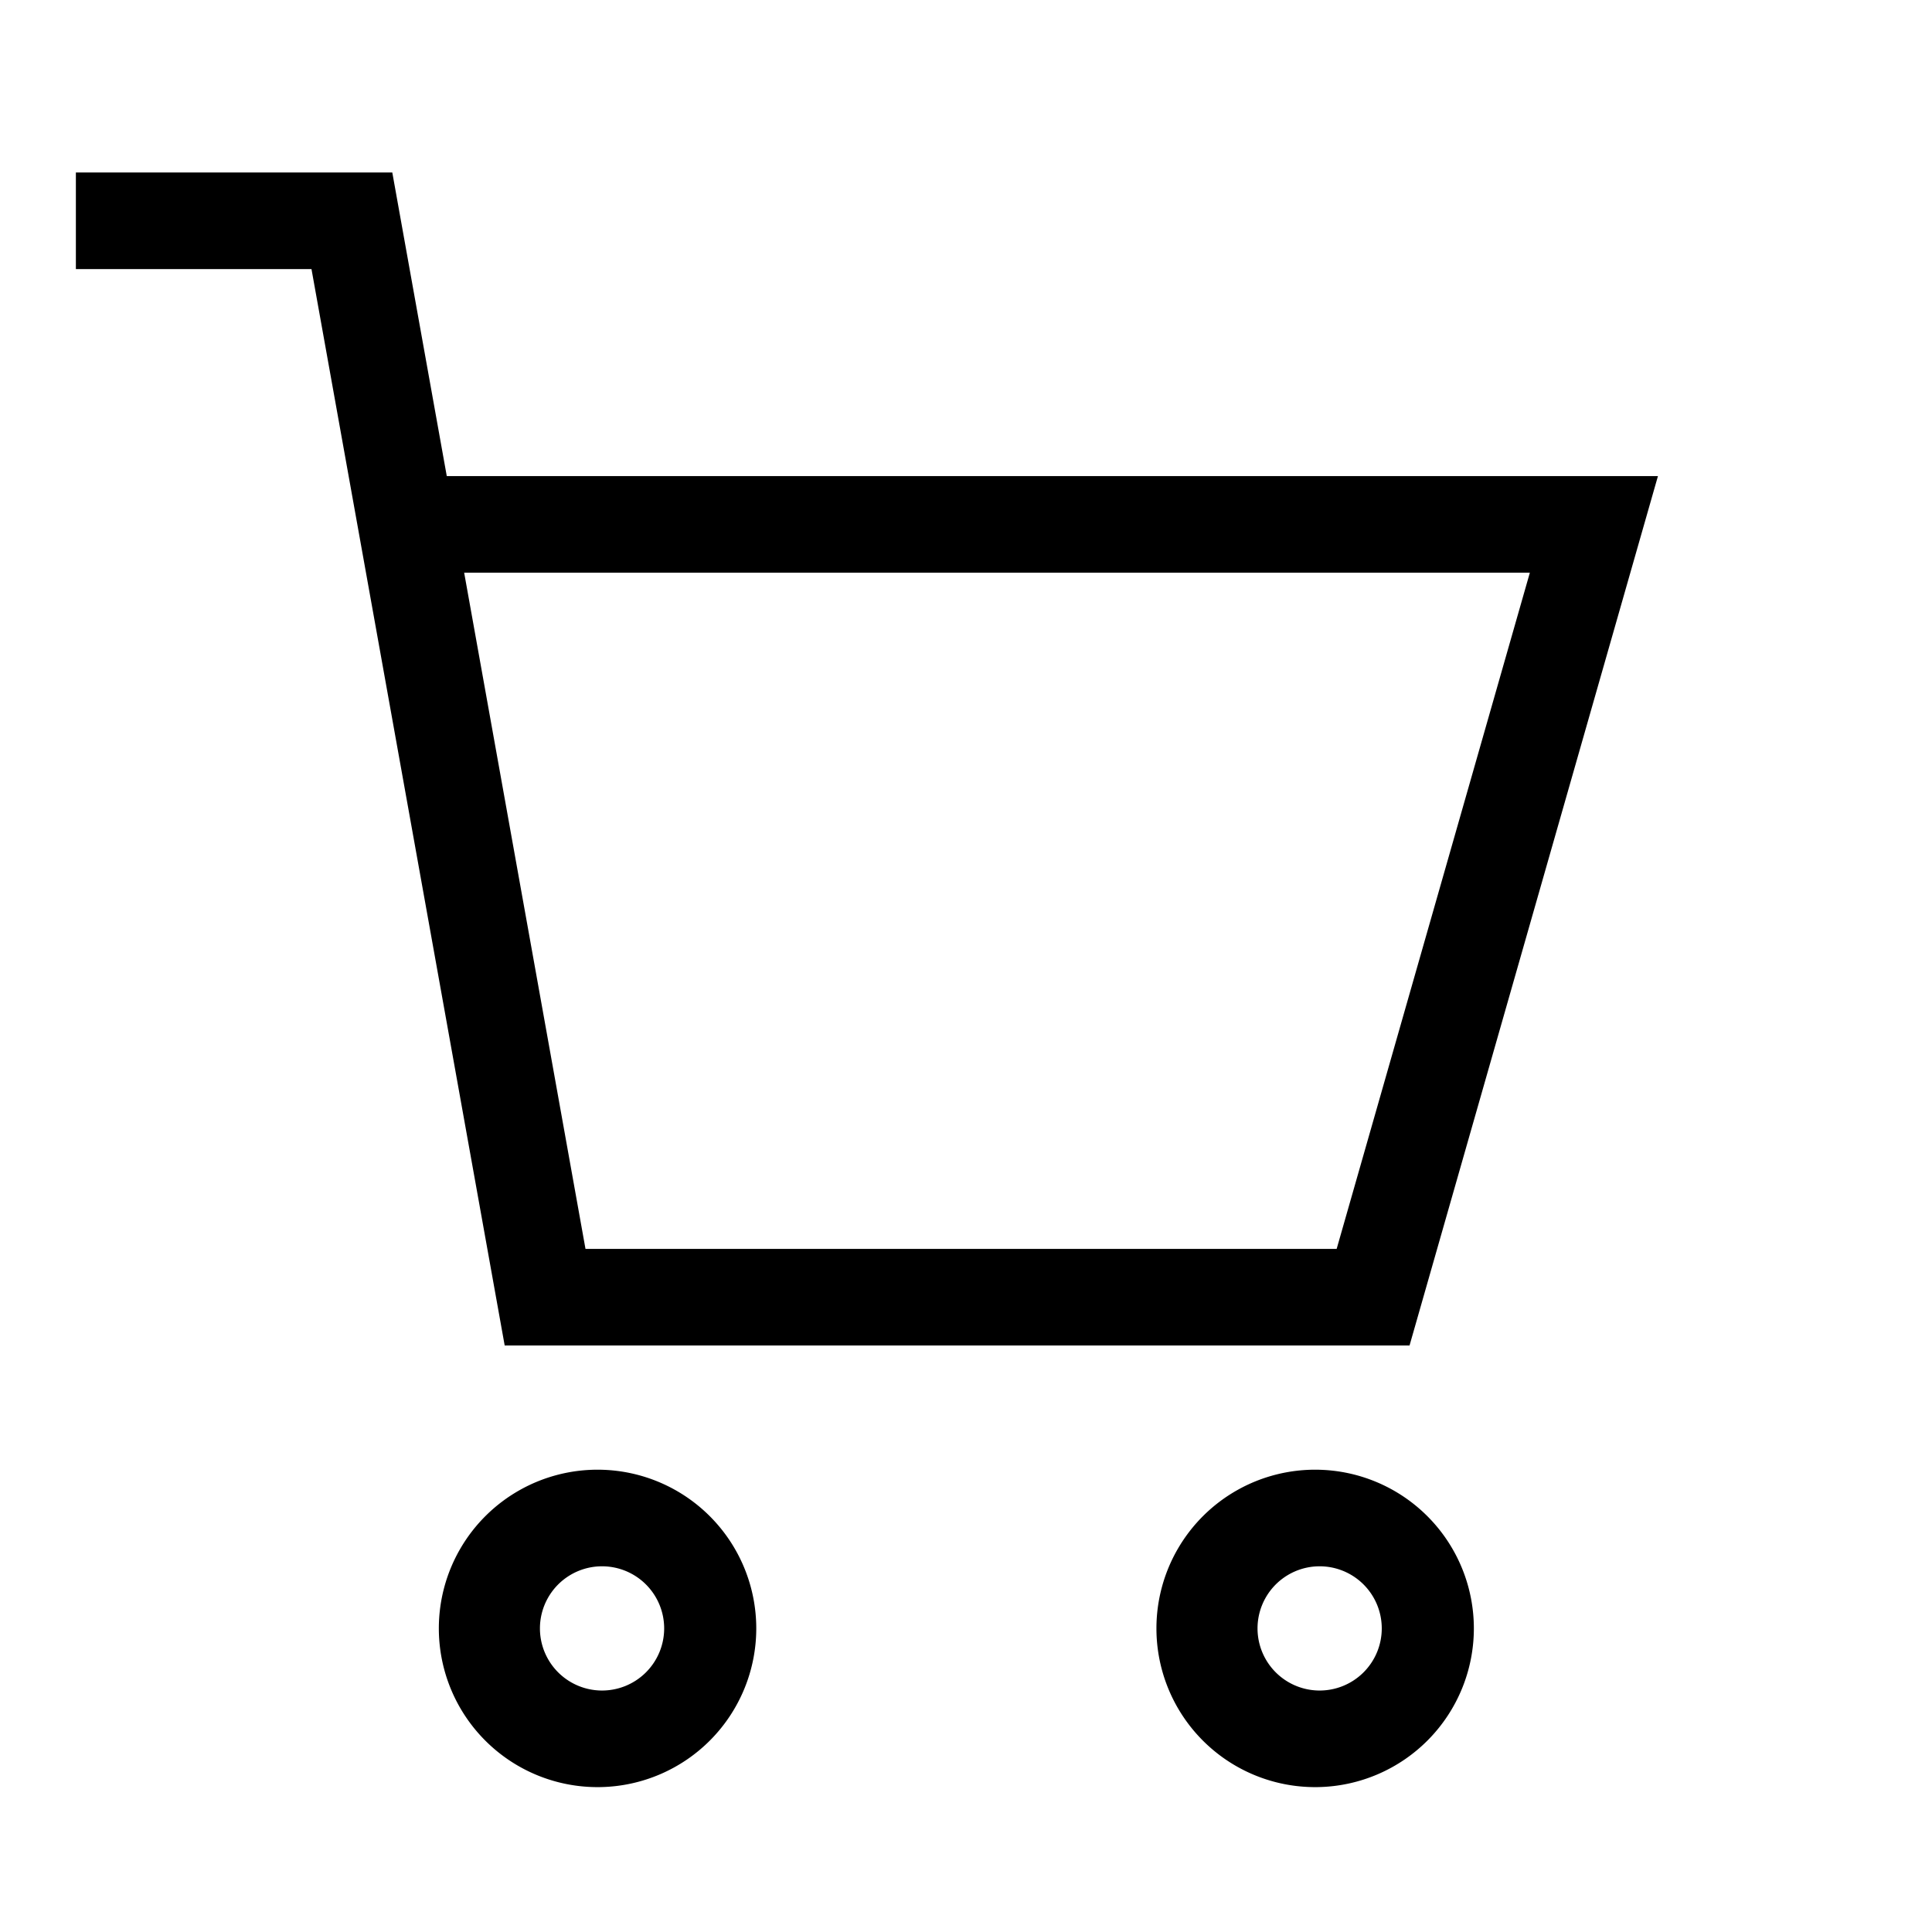 <svg xmlns="http://www.w3.org/2000/svg" width="40" height="40" viewBox="0 0 40 40">
    <g fill="#000" fill-rule="nonzero">
        <path d="M9.25 9.857h25.076l-5.143 18H10.449l-4-22.286H1.571v-2h6.551L9.25 9.857zm.36 2l2.512 14h15.552l4-14H9.61zm-.36-2l.36 2-.36-2zM12.429 37a3.286 3.286 0 1 1 0-6.571 3.286 3.286 0 0 1 0 6.571zm0-2a1.286 1.286 0 1 0 0-2.571 1.286 1.286 0 0 0 0 2.571zM27.286 37a3.286 3.286 0 1 1 0-6.571 3.286 3.286 0 0 1 0 6.571zm0-2a1.286 1.286 0 1 0 0-2.571 1.286 1.286 0 0 0 0 2.571z"/>
    </g>
</svg>
